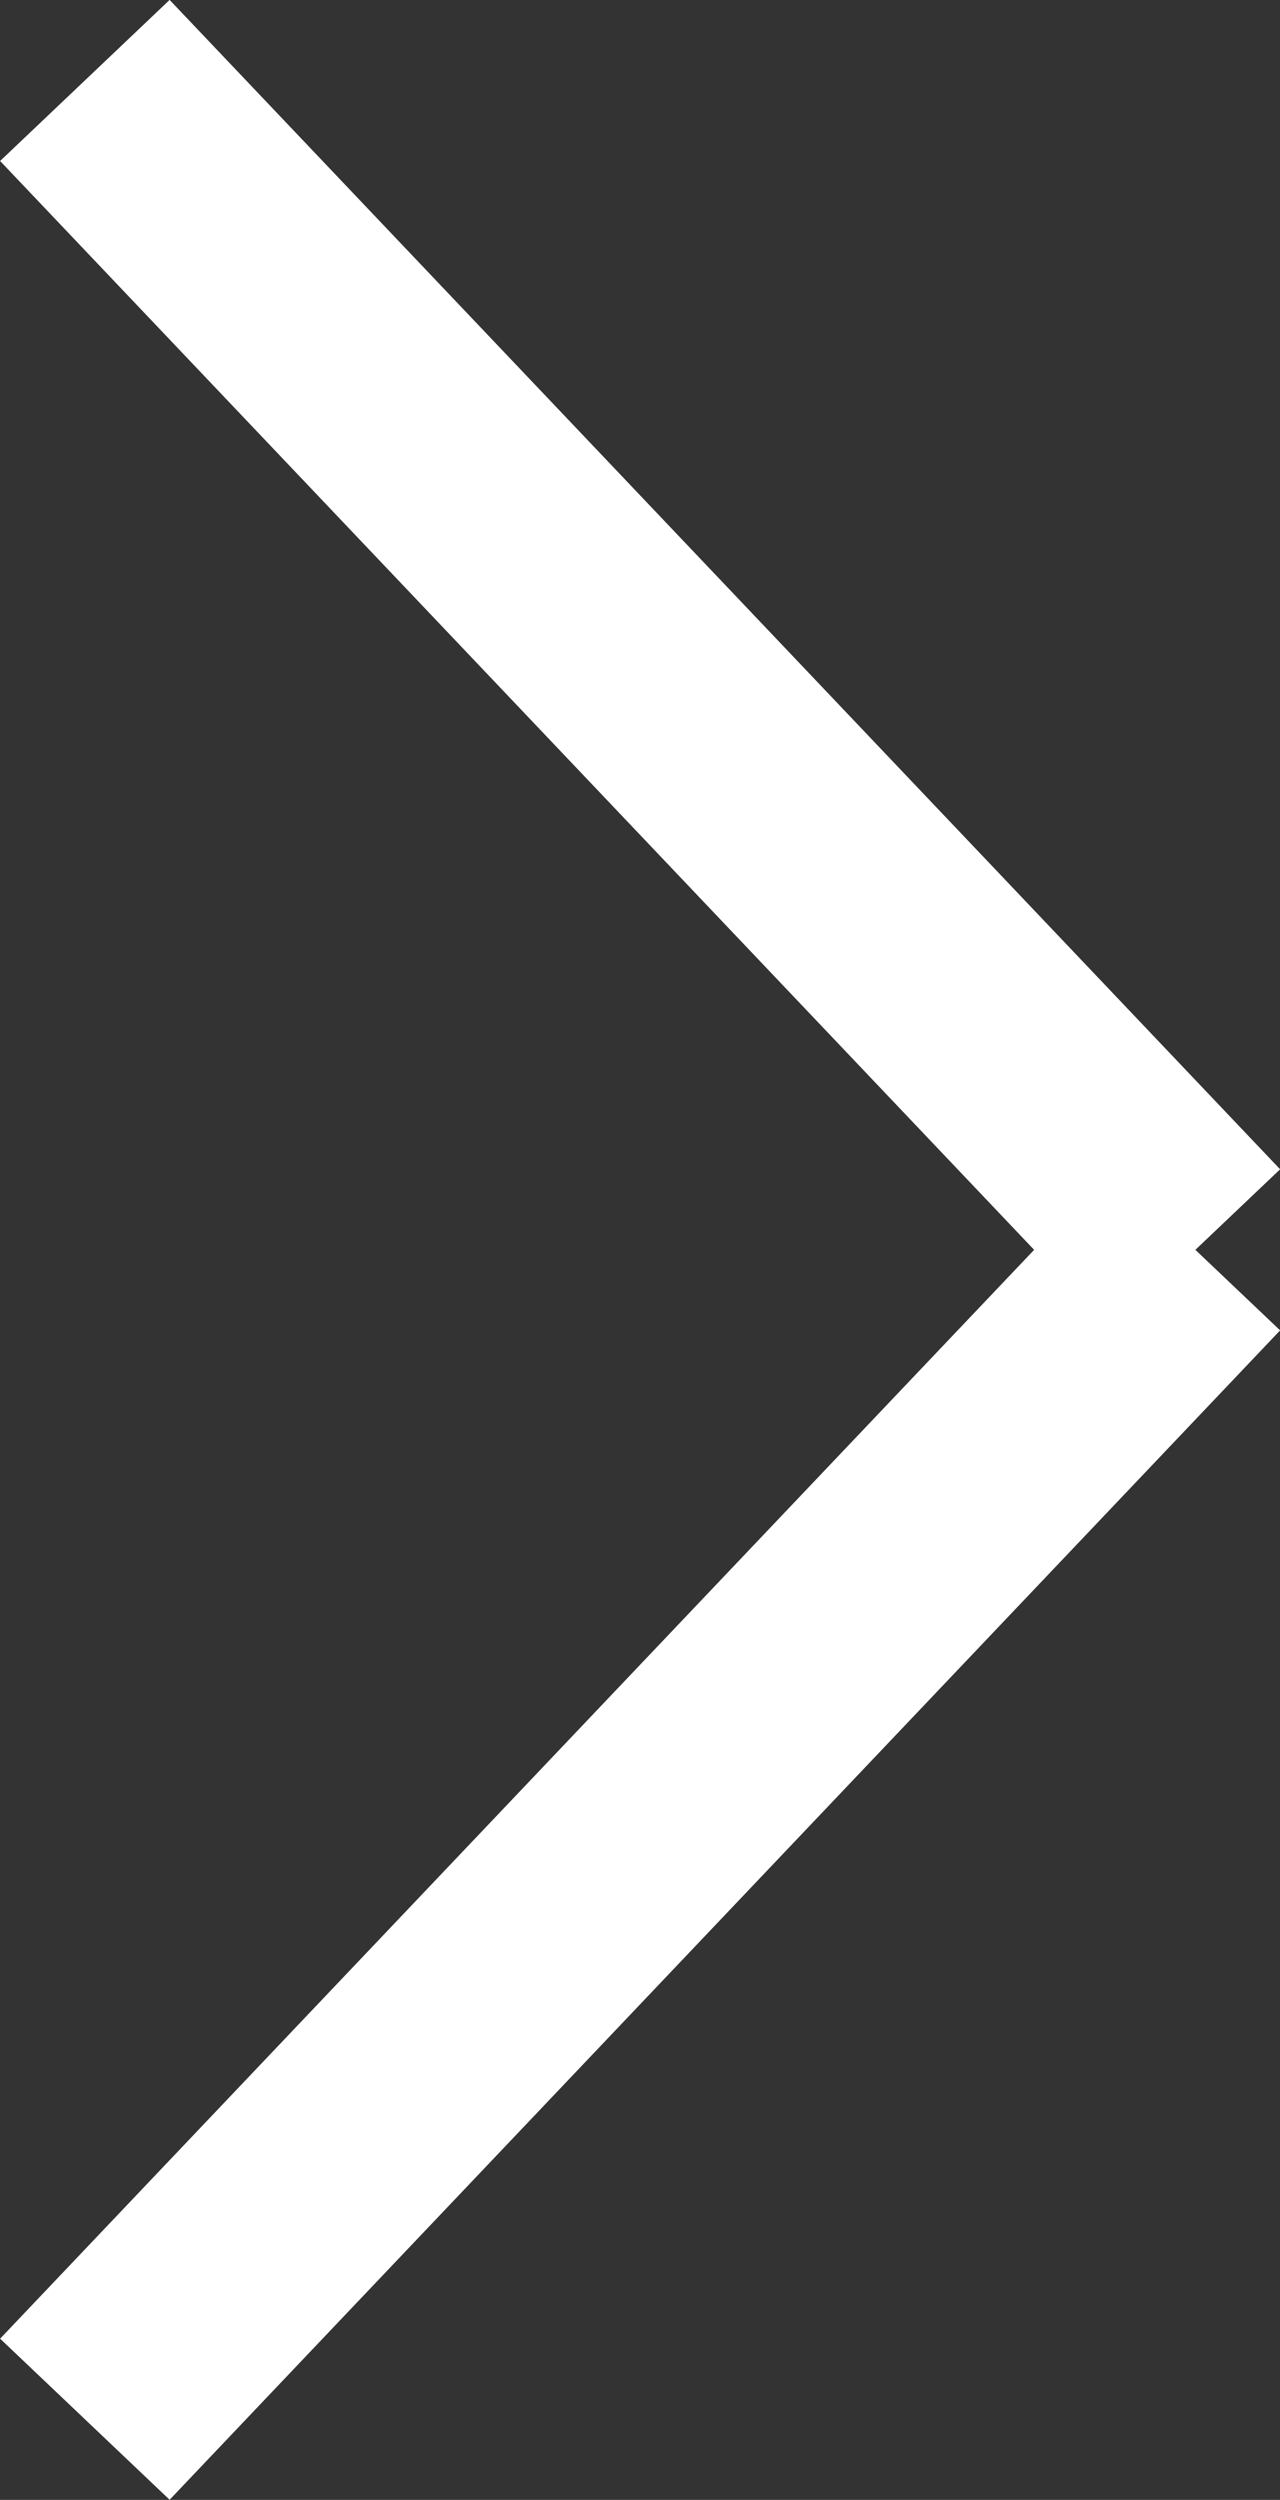 <svg class="qodef-svg--menu-arrow qodef-menu-item-arrow" xmlns="http://www.w3.org/2000/svg" width="5.475" height="10.689" viewBox="0 0 5.475 10.689"><rect x="0" y="0" width="5.475" height="10.689" fill="#333333" stroke="none"/><g transform="translate(-237.387 -295.156)"><line x2="4.75" y2="5" transform="translate(237.75 295.5)" fill="none" stroke="#fff" stroke-width="1"></line><line y1="5" x2="4.75" transform="translate(237.75 300.5)" fill="none" stroke="#fff" stroke-width="1"></line></g></svg>
